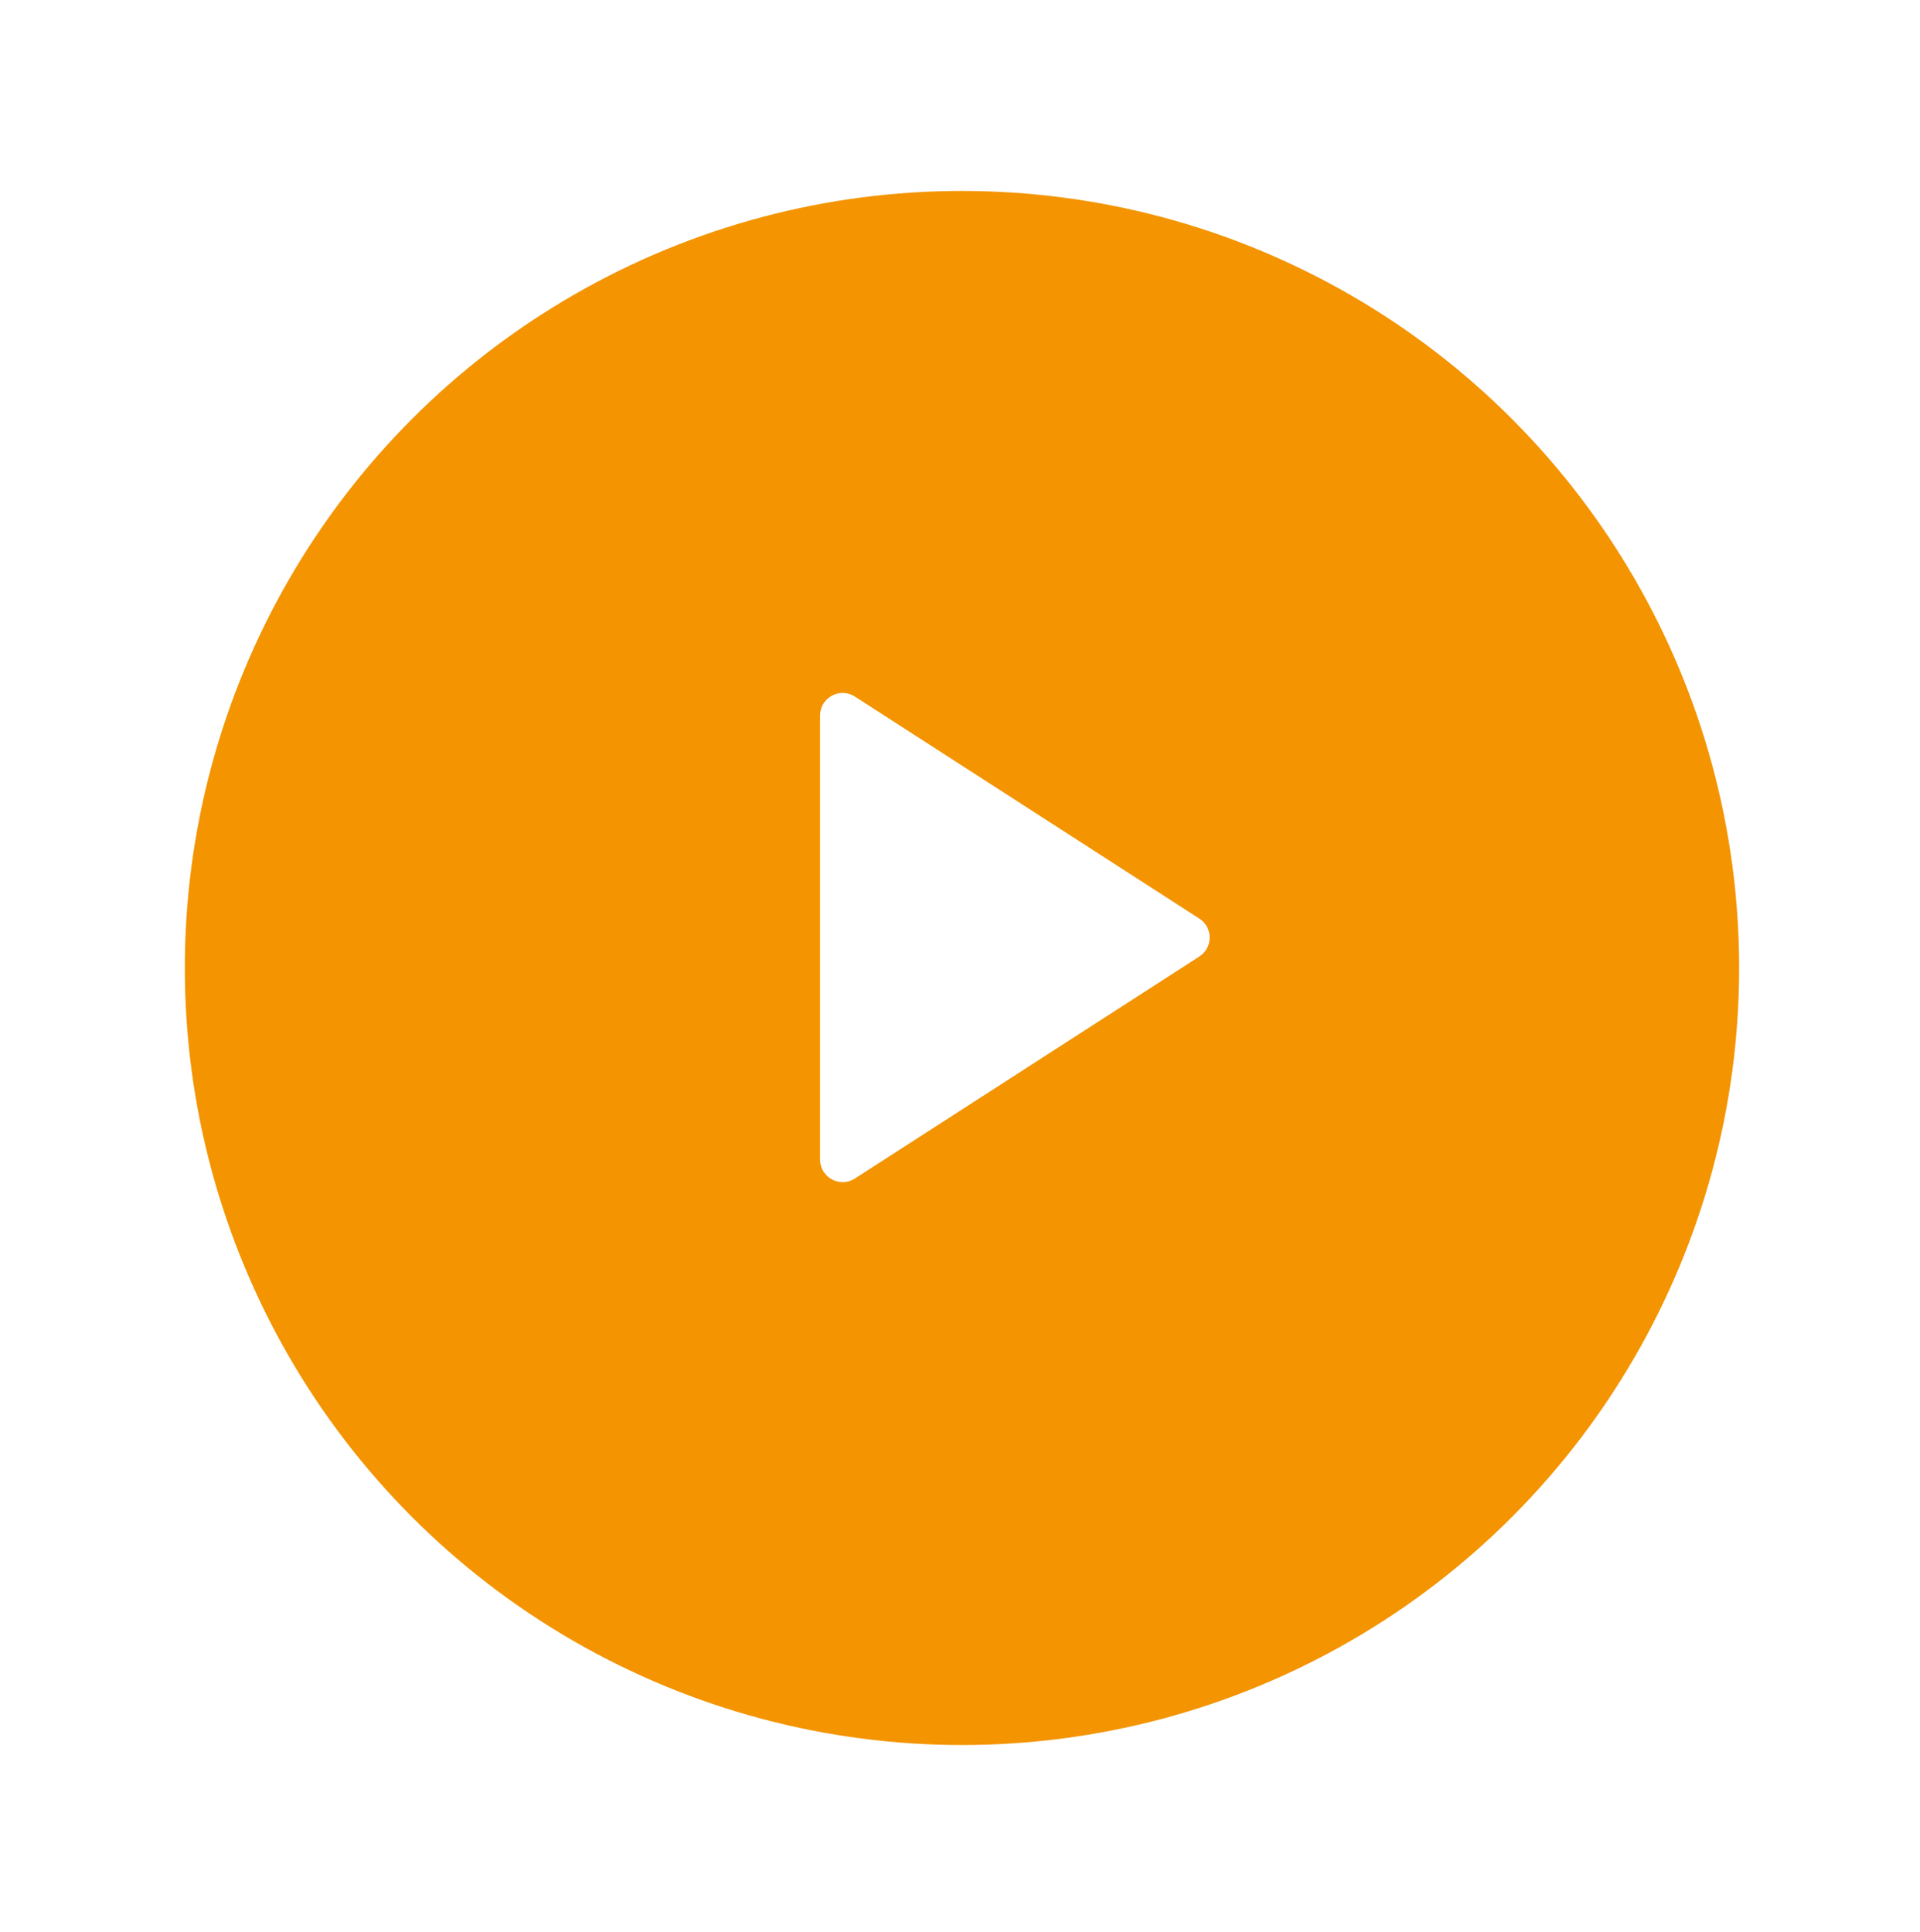 <svg width="158" height="159" viewBox="0 0 158 159" fill="none" xmlns="http://www.w3.org/2000/svg">
<g filter="url(#filter0_d)">
<circle cx="79.163" cy="75.953" r="63.953" fill="#F39400"/>
</g>
<path d="M67.486 58.893C67.486 57.422 69.115 56.534 70.351 57.331L98.694 75.603C99.829 76.335 99.829 77.995 98.694 78.726L70.351 96.998C69.115 97.795 67.486 96.908 67.486 95.436L67.486 77.165L67.486 58.893Z" fill="white"/>
<defs>
<filter id="filter0_d" x="0.345" y="0.851" width="157.635" height="157.635" filterUnits="userSpaceOnUse" color-interpolation-filters="sRGB">
<feFlood flood-opacity="0" result="BackgroundImageFix"/>
<feColorMatrix in="SourceAlpha" type="matrix" values="0 0 0 0 0 0 0 0 0 0 0 0 0 0 0 0 0 0 127 0"/>
<feOffset dy="3.716"/>
<feGaussianBlur stdDeviation="7.432"/>
<feColorMatrix type="matrix" values="0 0 0 0 0.953 0 0 0 0 0.58 0 0 0 0 0 0 0 0 0.6 0"/>
<feBlend mode="normal" in2="BackgroundImageFix" result="effect1_dropShadow"/>
<feBlend mode="normal" in="SourceGraphic" in2="effect1_dropShadow" result="shape"/>
</filter>
</defs>
</svg>
